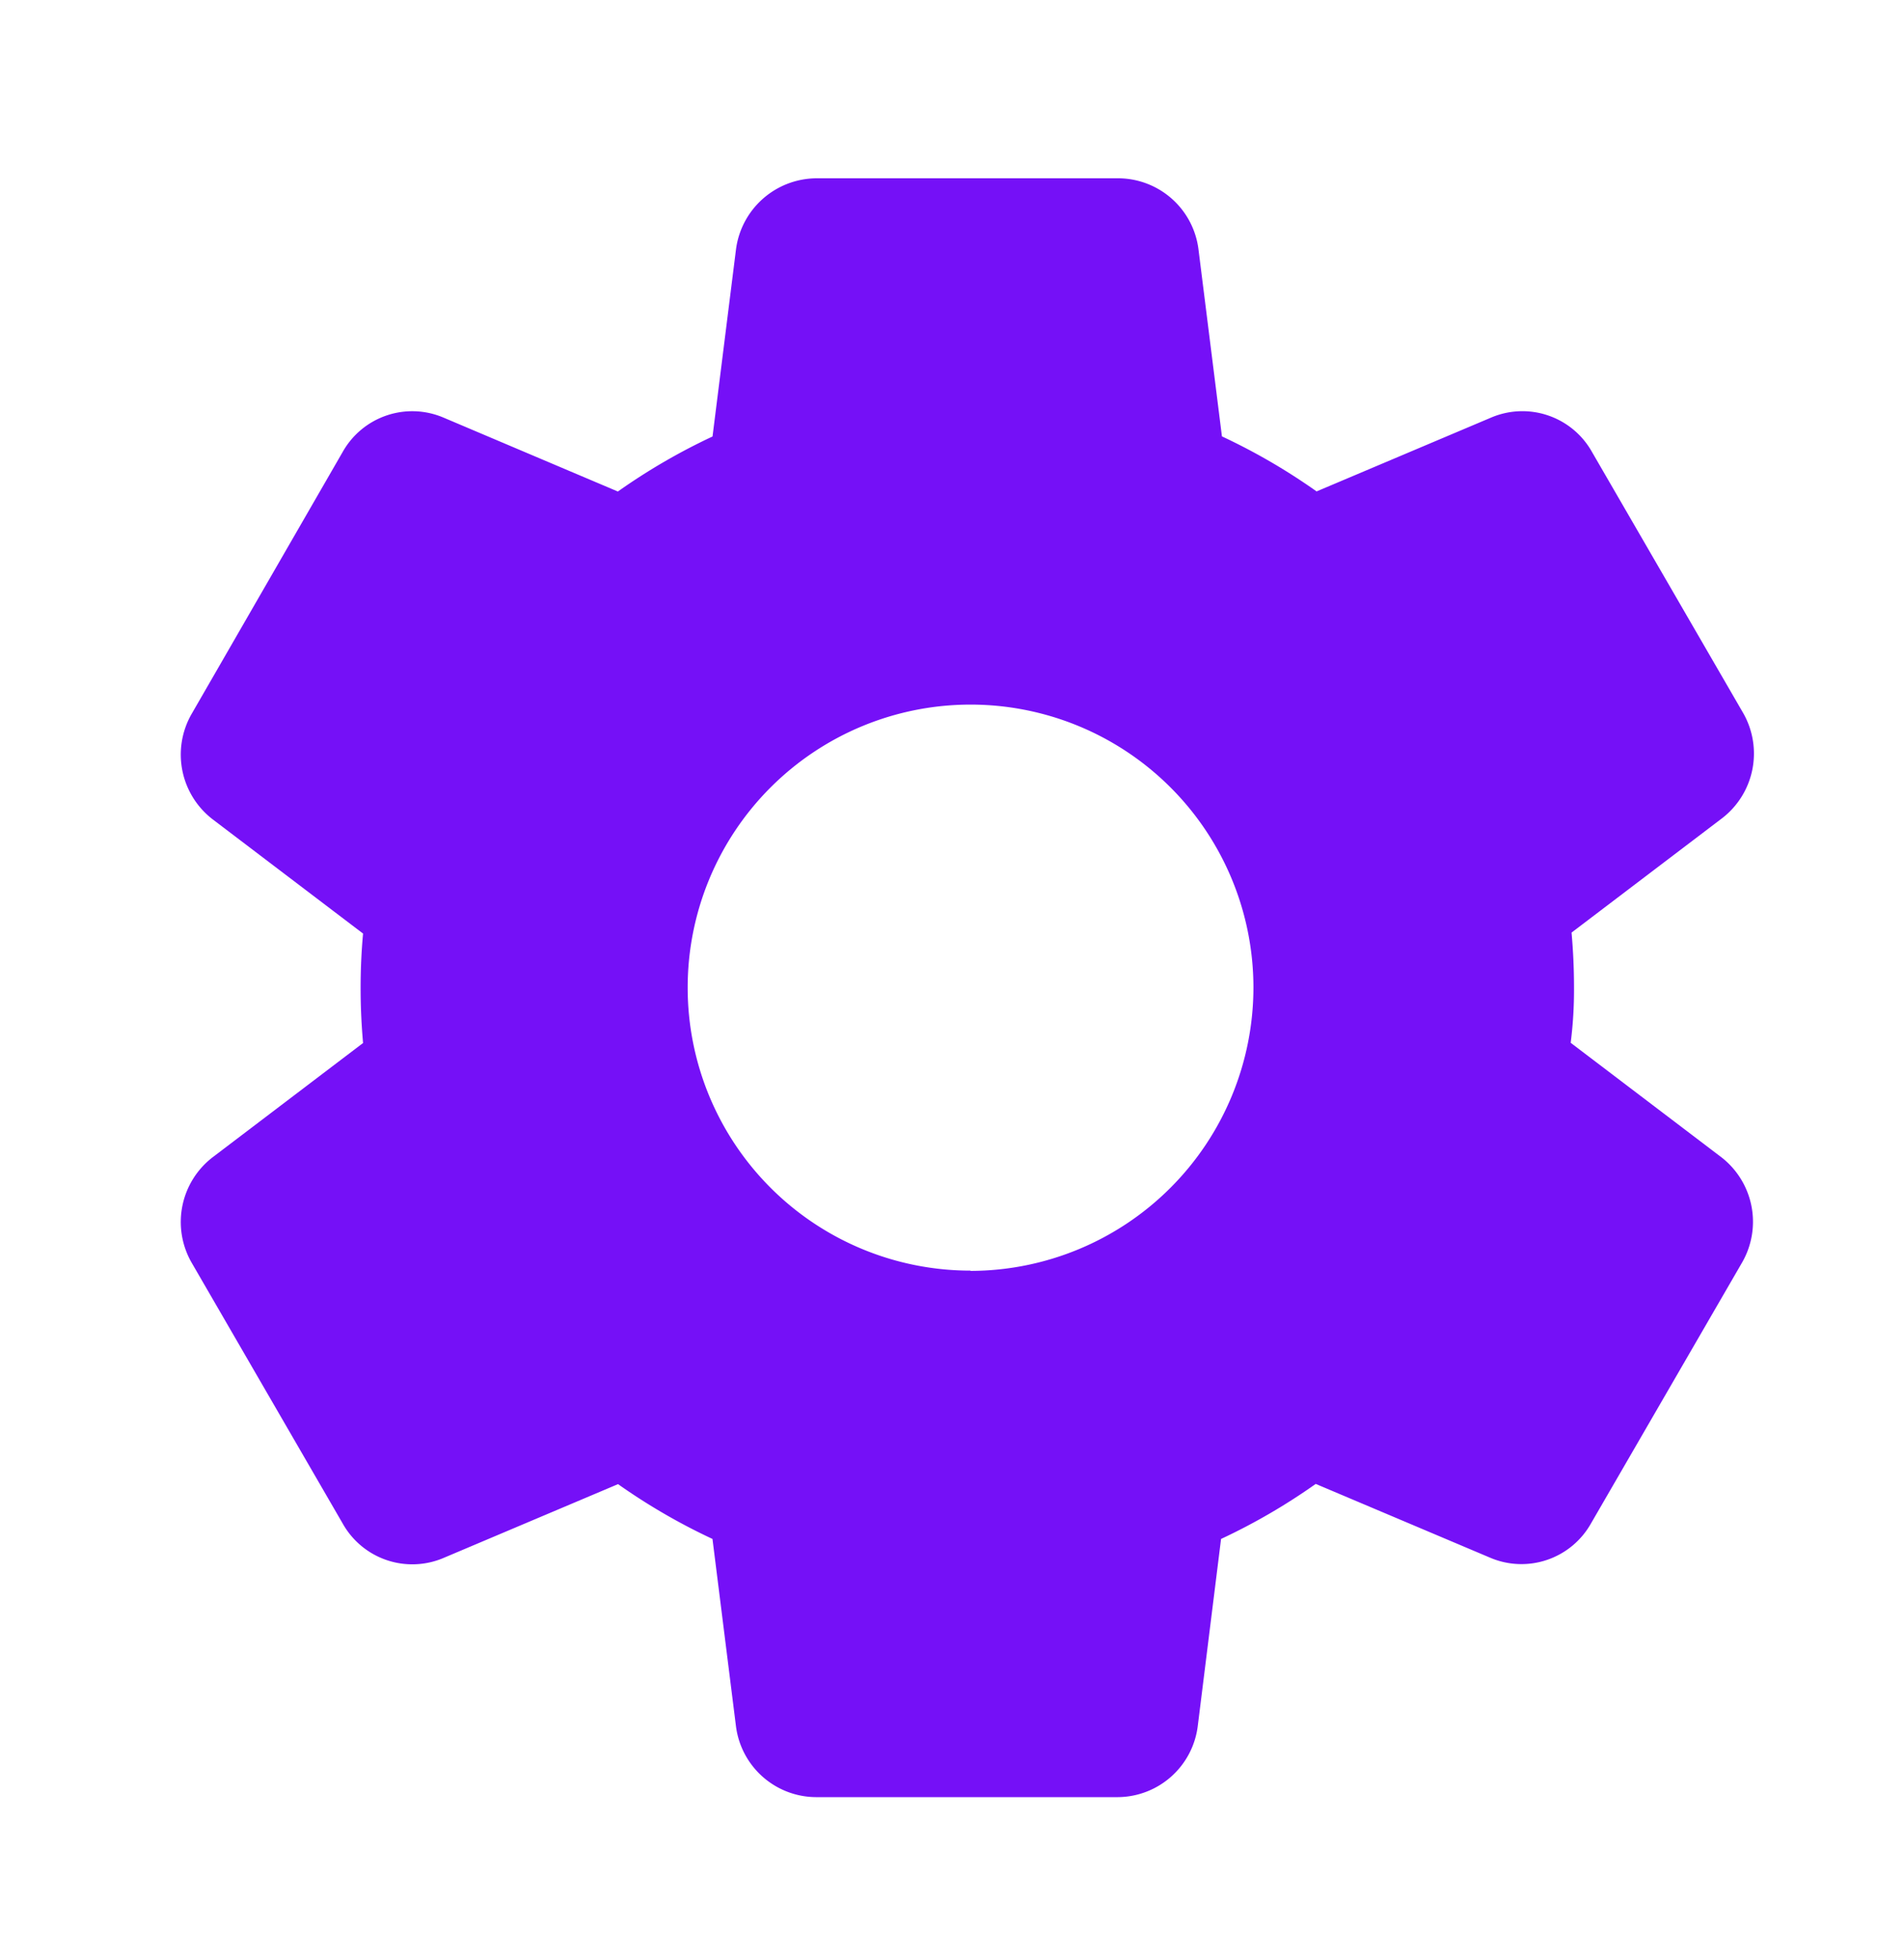 <svg xmlns="http://www.w3.org/2000/svg" width="35" height="36" viewBox="0 0 35 36">
  <g id="settings-24px" transform="translate(-0.344 -0.143)">
    <rect id="Rectangle_330" data-name="Rectangle 330" width="35" height="36" transform="translate(0.344 0.143)" fill="none"/>
    <path id="Tracé_2410" data-name="Tracé 2410" d="M27.888,16.87c0-.342-.015-.669-.045-1.011l2.766-2.1A1.5,1.5,0,0,0,31,11.829l-2.781-4.8A1.467,1.467,0,0,0,26.356,6.4l-3.2,1.353a11.282,11.282,0,0,0-1.74-1.011l-.431-3.435A1.491,1.491,0,0,0,19.516,2H13.97a1.5,1.5,0,0,0-1.487,1.309l-.431,3.435a11.282,11.282,0,0,0-1.74,1.011L7.114,6.4a1.467,1.467,0,0,0-1.859.625L2.475,11.844a1.5,1.5,0,0,0,.387,1.933l2.766,2.1c-.03.327-.045.654-.045,1s.015.669.045,1.011l-2.766,2.1a1.5,1.5,0,0,0-.387,1.933l2.781,4.8a1.467,1.467,0,0,0,1.859.625l3.2-1.353A11.281,11.281,0,0,0,12.051,27l.431,3.435a1.491,1.491,0,0,0,1.472,1.309H19.5a1.491,1.491,0,0,0,1.472-1.309L21.4,27a11.281,11.281,0,0,0,1.74-1.011l3.2,1.353a1.467,1.467,0,0,0,1.859-.625l2.781-4.8a1.5,1.5,0,0,0-.387-1.933l-2.766-2.1A7.688,7.688,0,0,0,27.888,16.87Zm-11.093,5.2a5.2,5.2,0,1,1,5.2-5.2A5.21,5.21,0,0,1,16.795,22.075Z" transform="translate(1.39 1.419)" fill="#7510f7"/>
  </g>
</svg>

